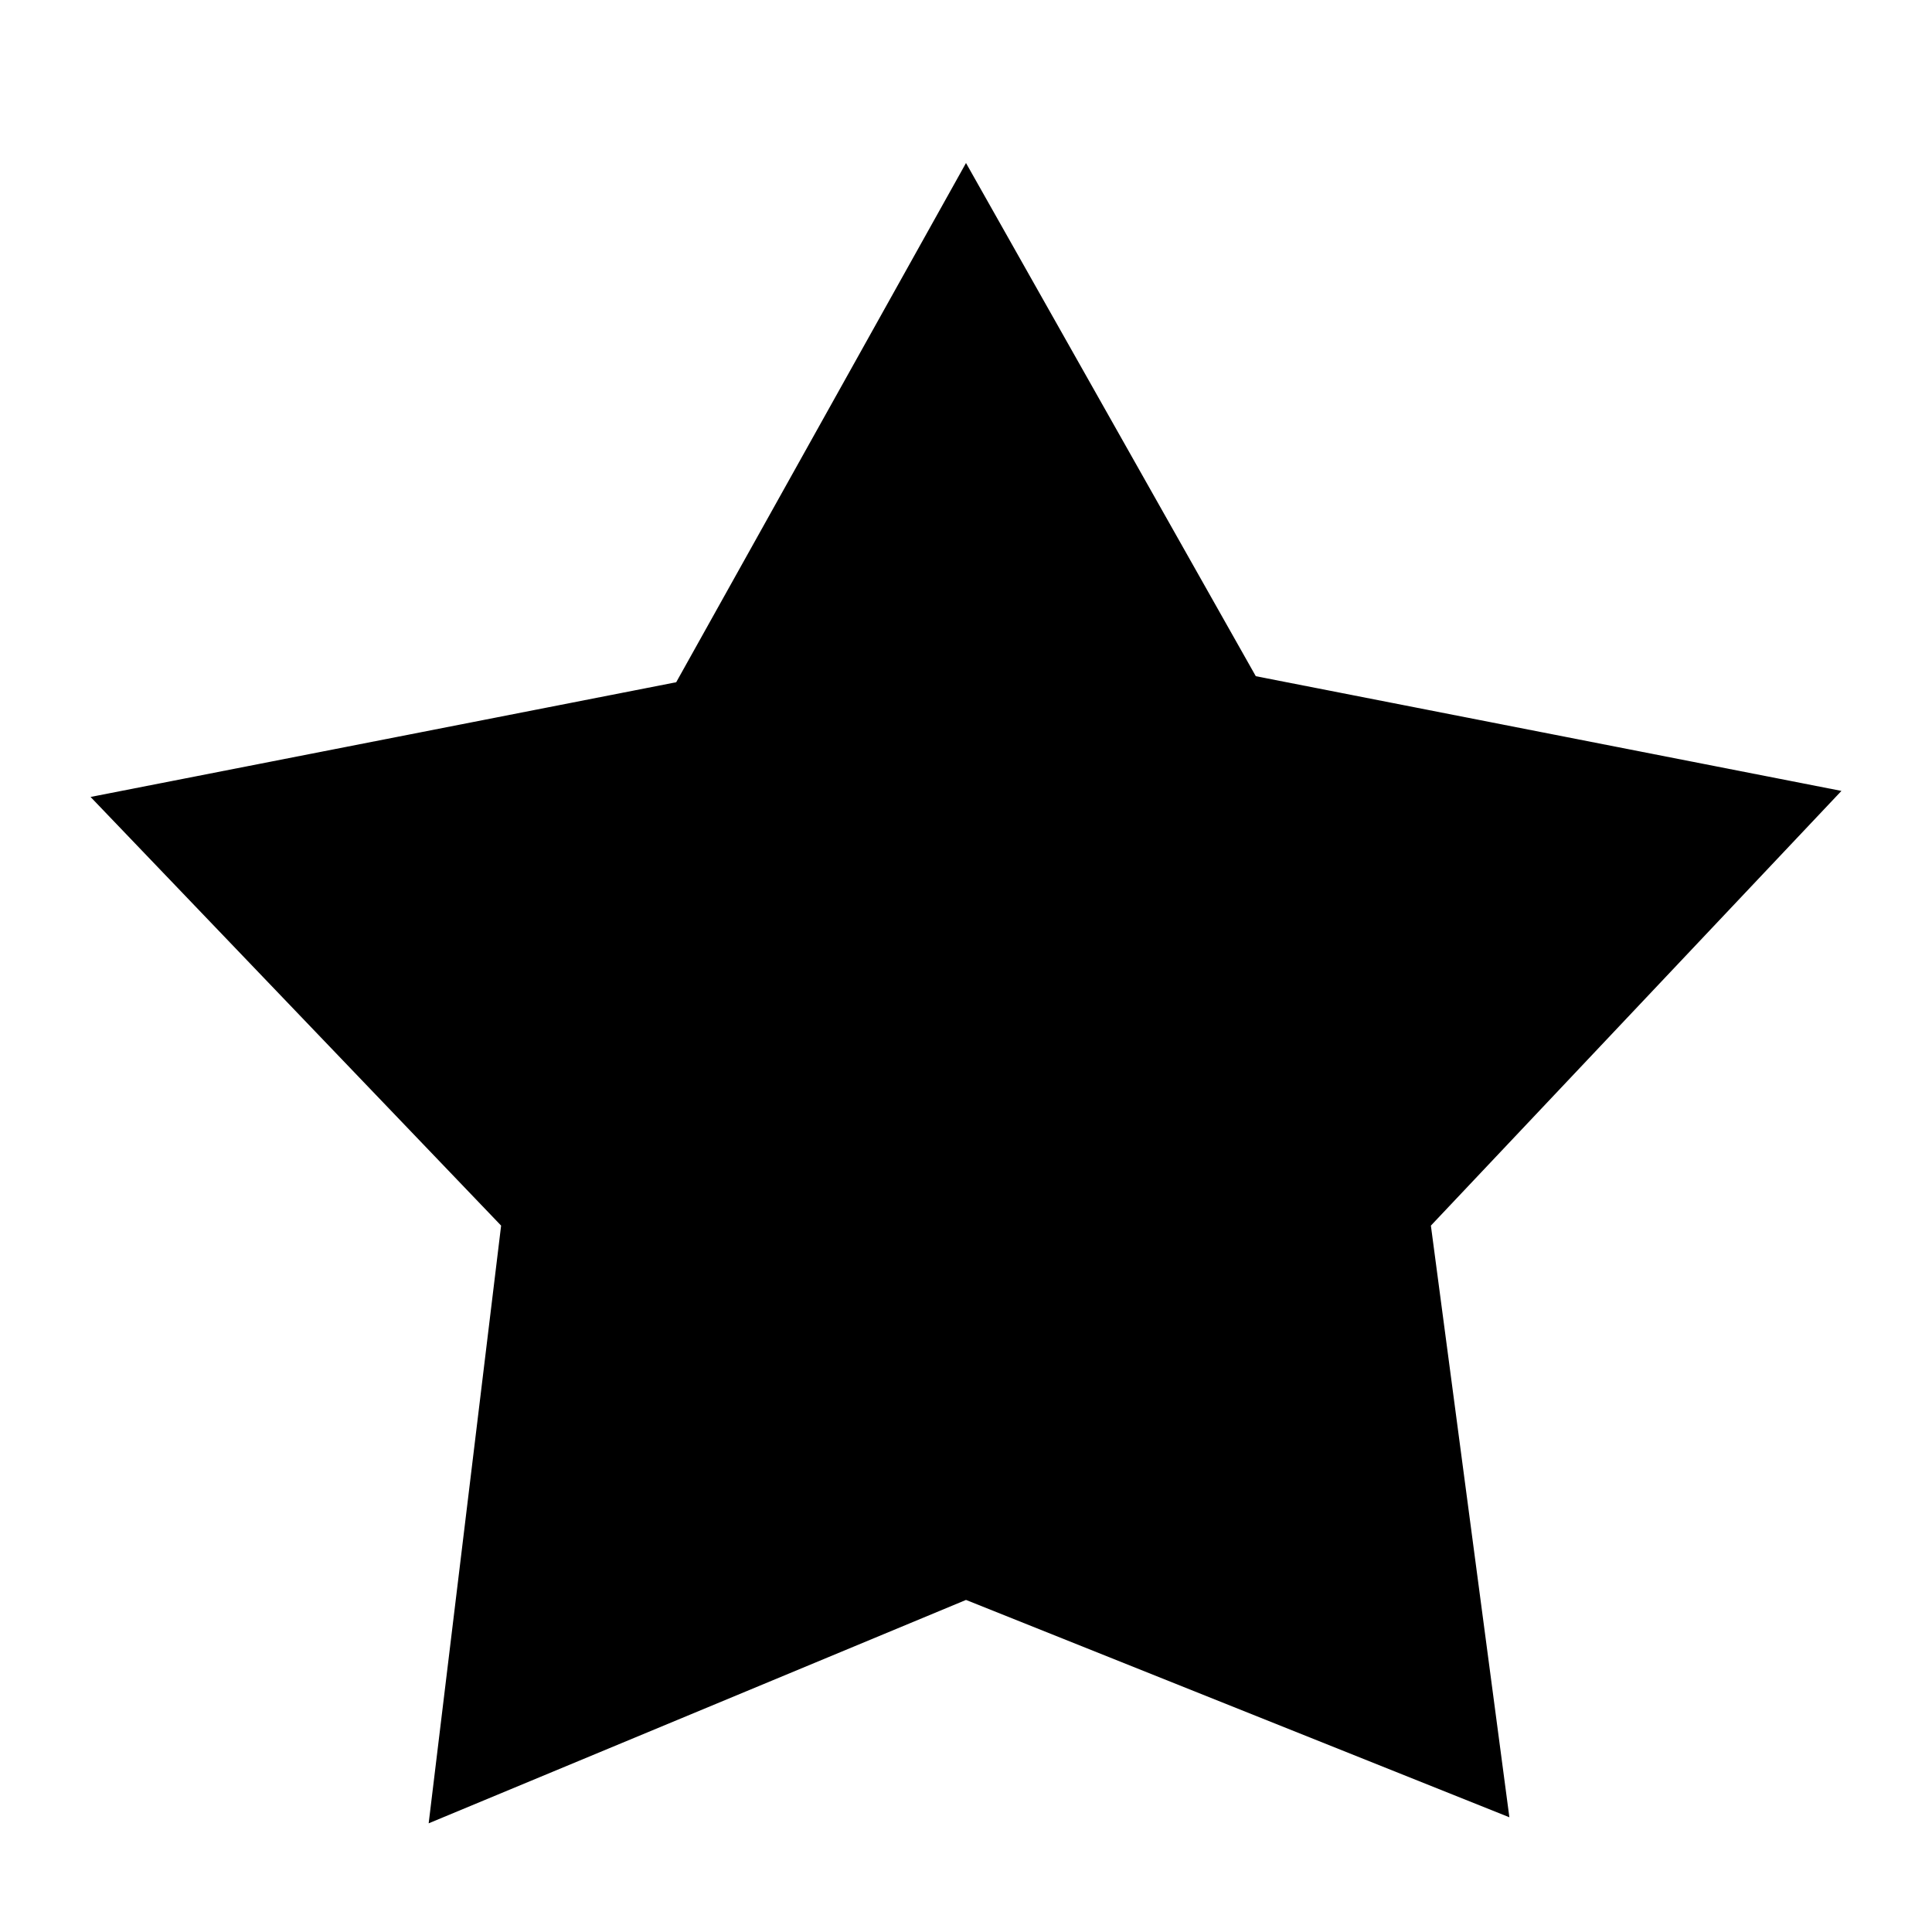 <?xml version="1.0" encoding="utf-8"?>
<!-- Generator: Adobe Illustrator 22.1.0, SVG Export Plug-In . SVG Version: 6.00 Build 0)  -->
<svg version="1.1" baseProfile="basic" id="Layer_1"
	 xmlns="http://www.w3.org/2000/svg" xmlns:xlink="http://www.w3.org/1999/xlink" x="0px" y="0px" viewBox="0 0 32 32"
	 xml:space="preserve">
<polygon points="30.5,13.1 20.8,11.2 16,2.7 11.2,11.3 1.5,13.2 8.3,20.3 7.1,30.2 16,26.5 25,30.1 23.7,20.3 " class="ico-color-fav"/>
</svg>
